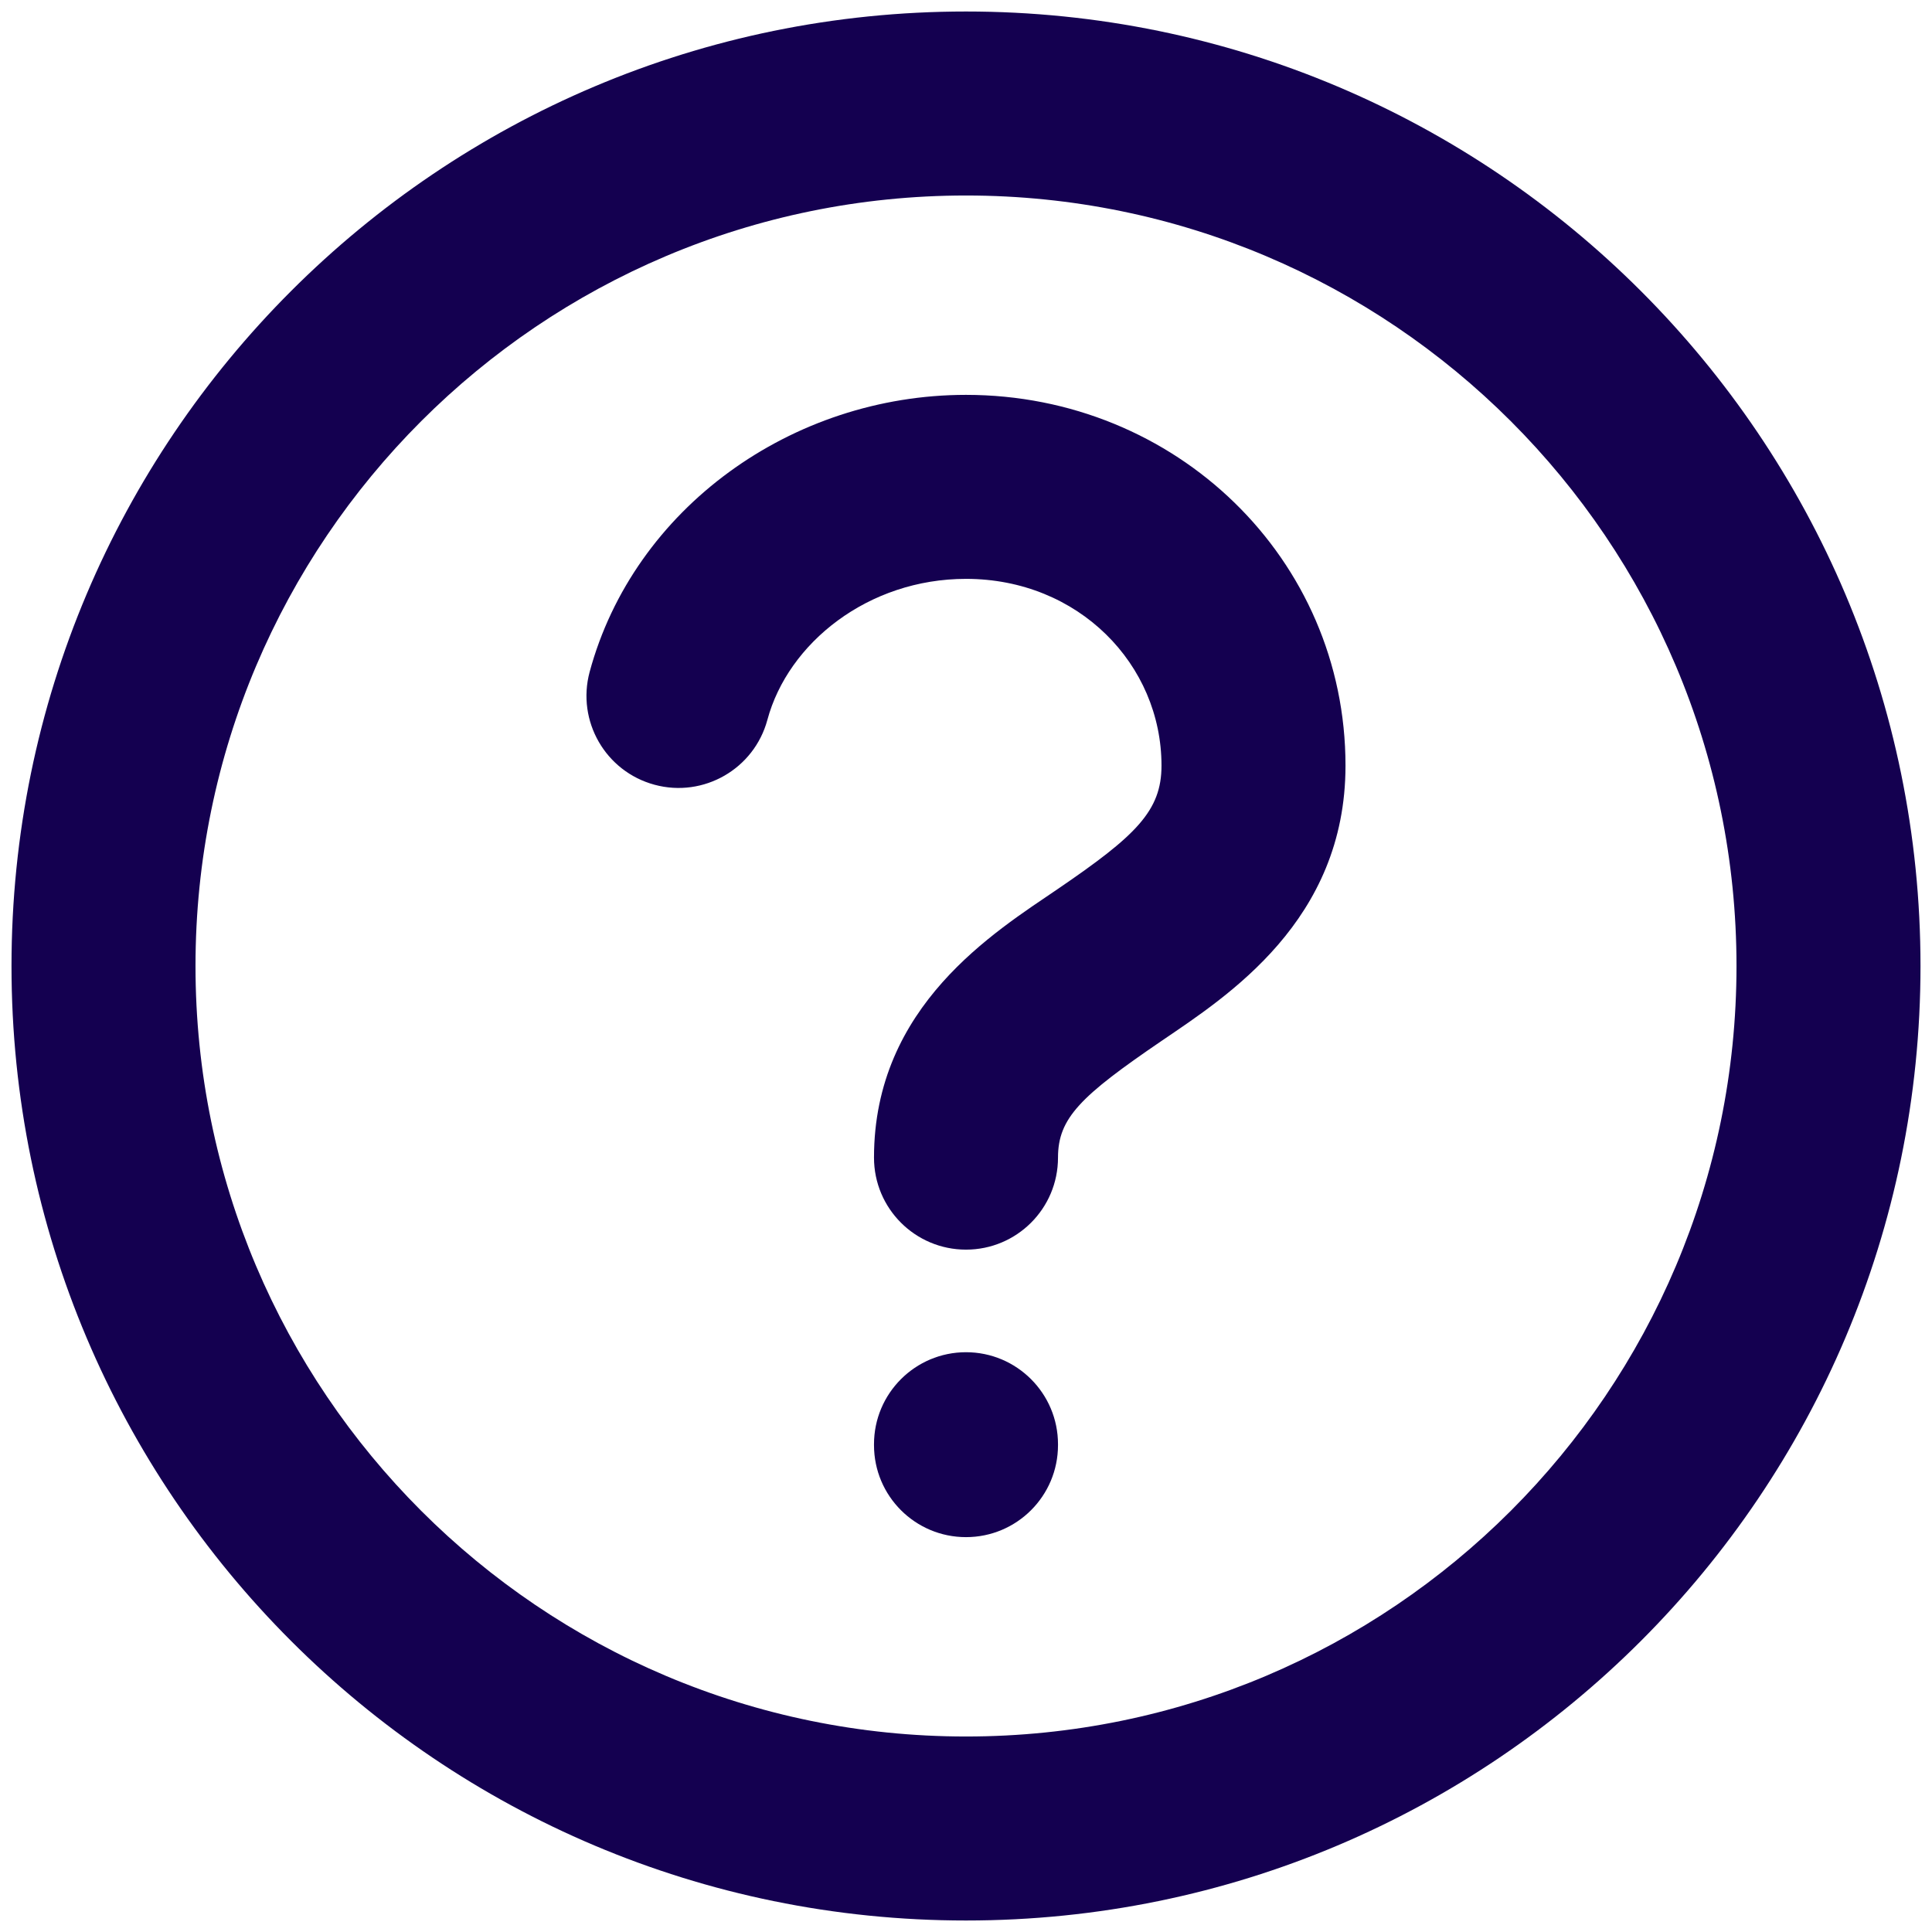 <svg width="21" height="21" viewBox="0 0 21 21" fill="none" xmlns="http://www.w3.org/2000/svg">
    <path d="M11.5 15.698C11.5 15.146 11.052 14.698 10.5 14.698C9.948 14.698 9.5 15.146 9.5 15.698H11.5ZM9.5 15.708C9.5 16.261 9.948 16.708 10.5 16.708C11.052 16.708 11.5 16.261 11.5 15.708H9.5ZM9.5 12.583C9.5 13.136 9.948 13.583 10.5 13.583C11.052 13.583 11.5 13.136 11.5 12.583H9.5ZM6.409 7.304C6.266 7.837 6.581 8.386 7.115 8.53C7.648 8.674 8.197 8.358 8.341 7.825L6.409 7.304ZM9.5 15.698V15.708H11.5V15.698H9.5ZM12.625 8.322C12.625 8.814 12.348 9.083 11.499 9.662C10.816 10.128 9.5 10.931 9.5 12.583H11.5C11.5 12.152 11.746 11.914 12.626 11.314C13.34 10.828 14.625 10.008 14.625 8.322H12.625ZM10.5 6.292C11.725 6.292 12.625 7.224 12.625 8.322H14.625C14.625 6.073 12.782 4.292 10.5 4.292V6.292ZM8.341 7.825C8.566 6.988 9.437 6.292 10.5 6.292V4.292C8.605 4.292 6.889 5.527 6.409 7.304L8.341 7.825ZM18.875 10.5C18.875 15.125 15.125 18.875 10.5 18.875V20.875C16.23 20.875 20.875 16.23 20.875 10.5H18.875ZM10.5 18.875C5.875 18.875 2.125 15.125 2.125 10.5H0.125C0.125 16.23 4.77 20.875 10.5 20.875V18.875ZM2.125 10.5C2.125 5.875 5.875 2.125 10.5 2.125V0.125C4.77 0.125 0.125 4.77 0.125 10.5H2.125ZM10.5 2.125C15.125 2.125 18.875 5.875 18.875 10.5H20.875C20.875 4.77 16.23 0.125 10.5 0.125V2.125Z" fill="#140050"/>
</svg>